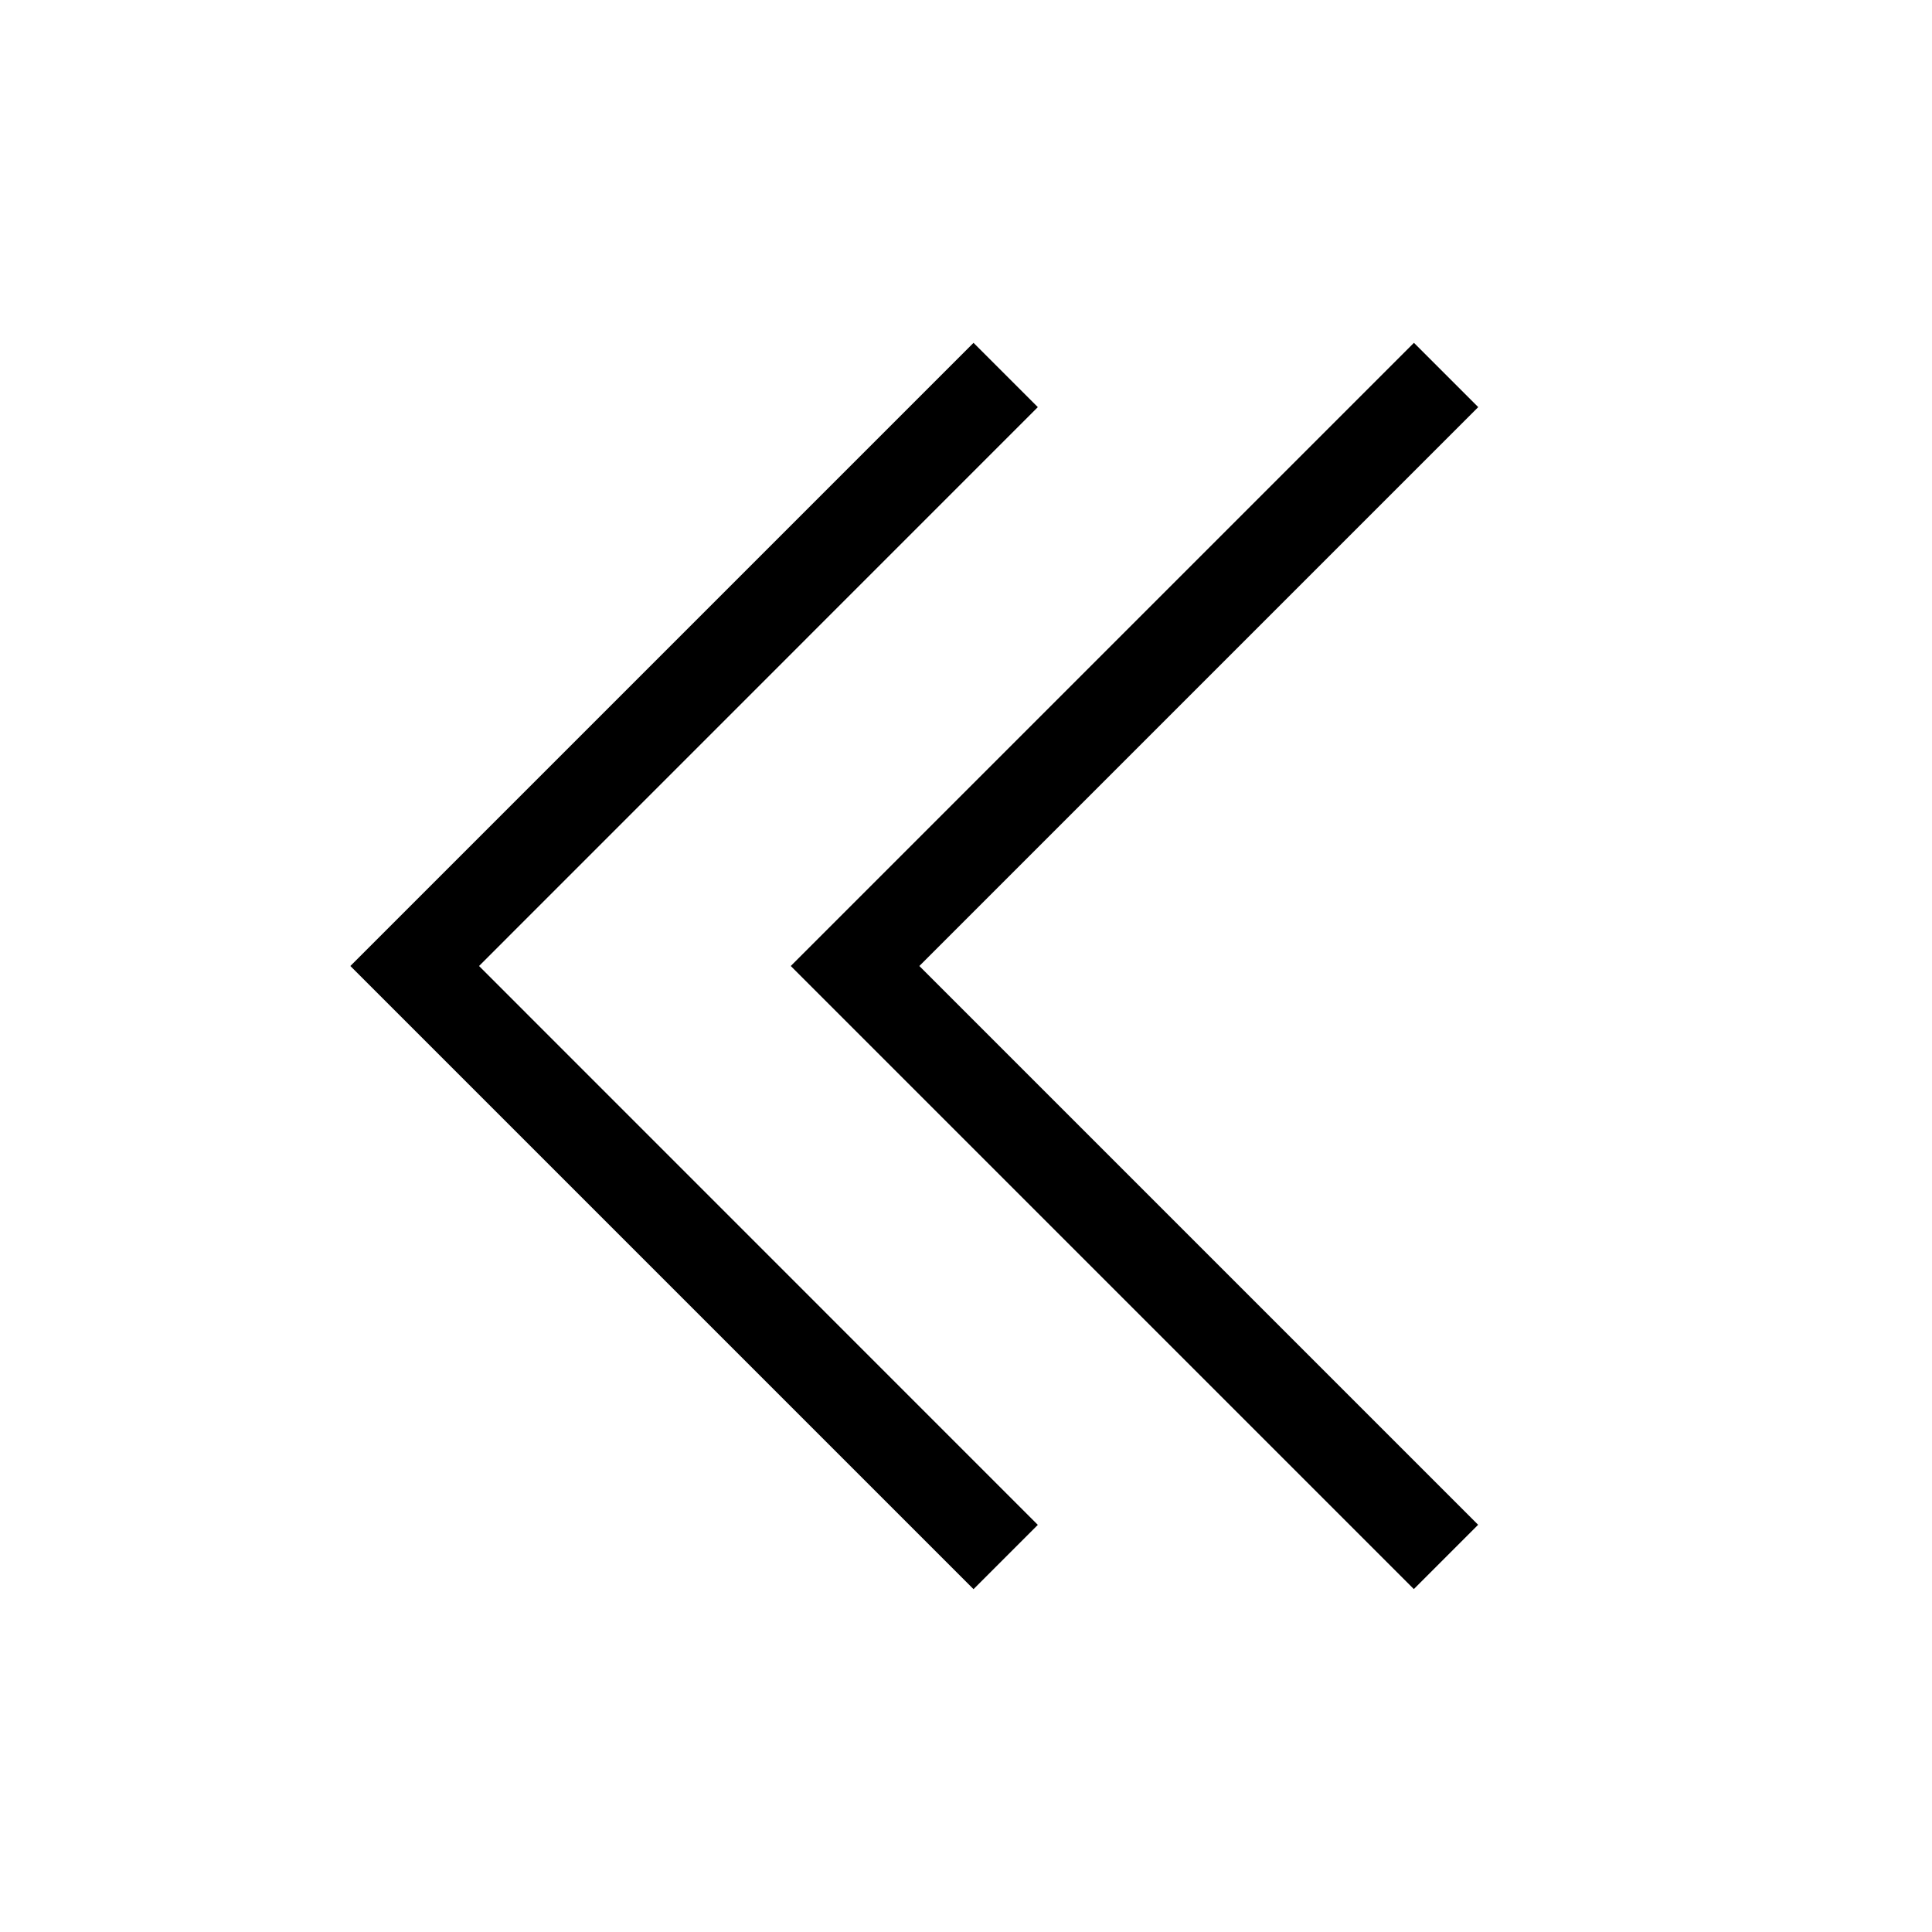 <!-- Generated by IcoMoon.io -->
<svg version="1.1" xmlns="http://www.w3.org/2000/svg" width="40" height="40" viewBox="0 0 40 40">
<title>th-angle-double-left</title>
<path d="M19.034 20l11.569 11.569-1.331 1.331-12.9-12.9 12.902-12.902 1.331 1.331-11.571 11.571zM21.487 8.429l-1.331-1.331-12.902 12.902 12.902 12.902 1.331-1.331-11.569-11.571 11.569-11.571z"></path>
</svg>
